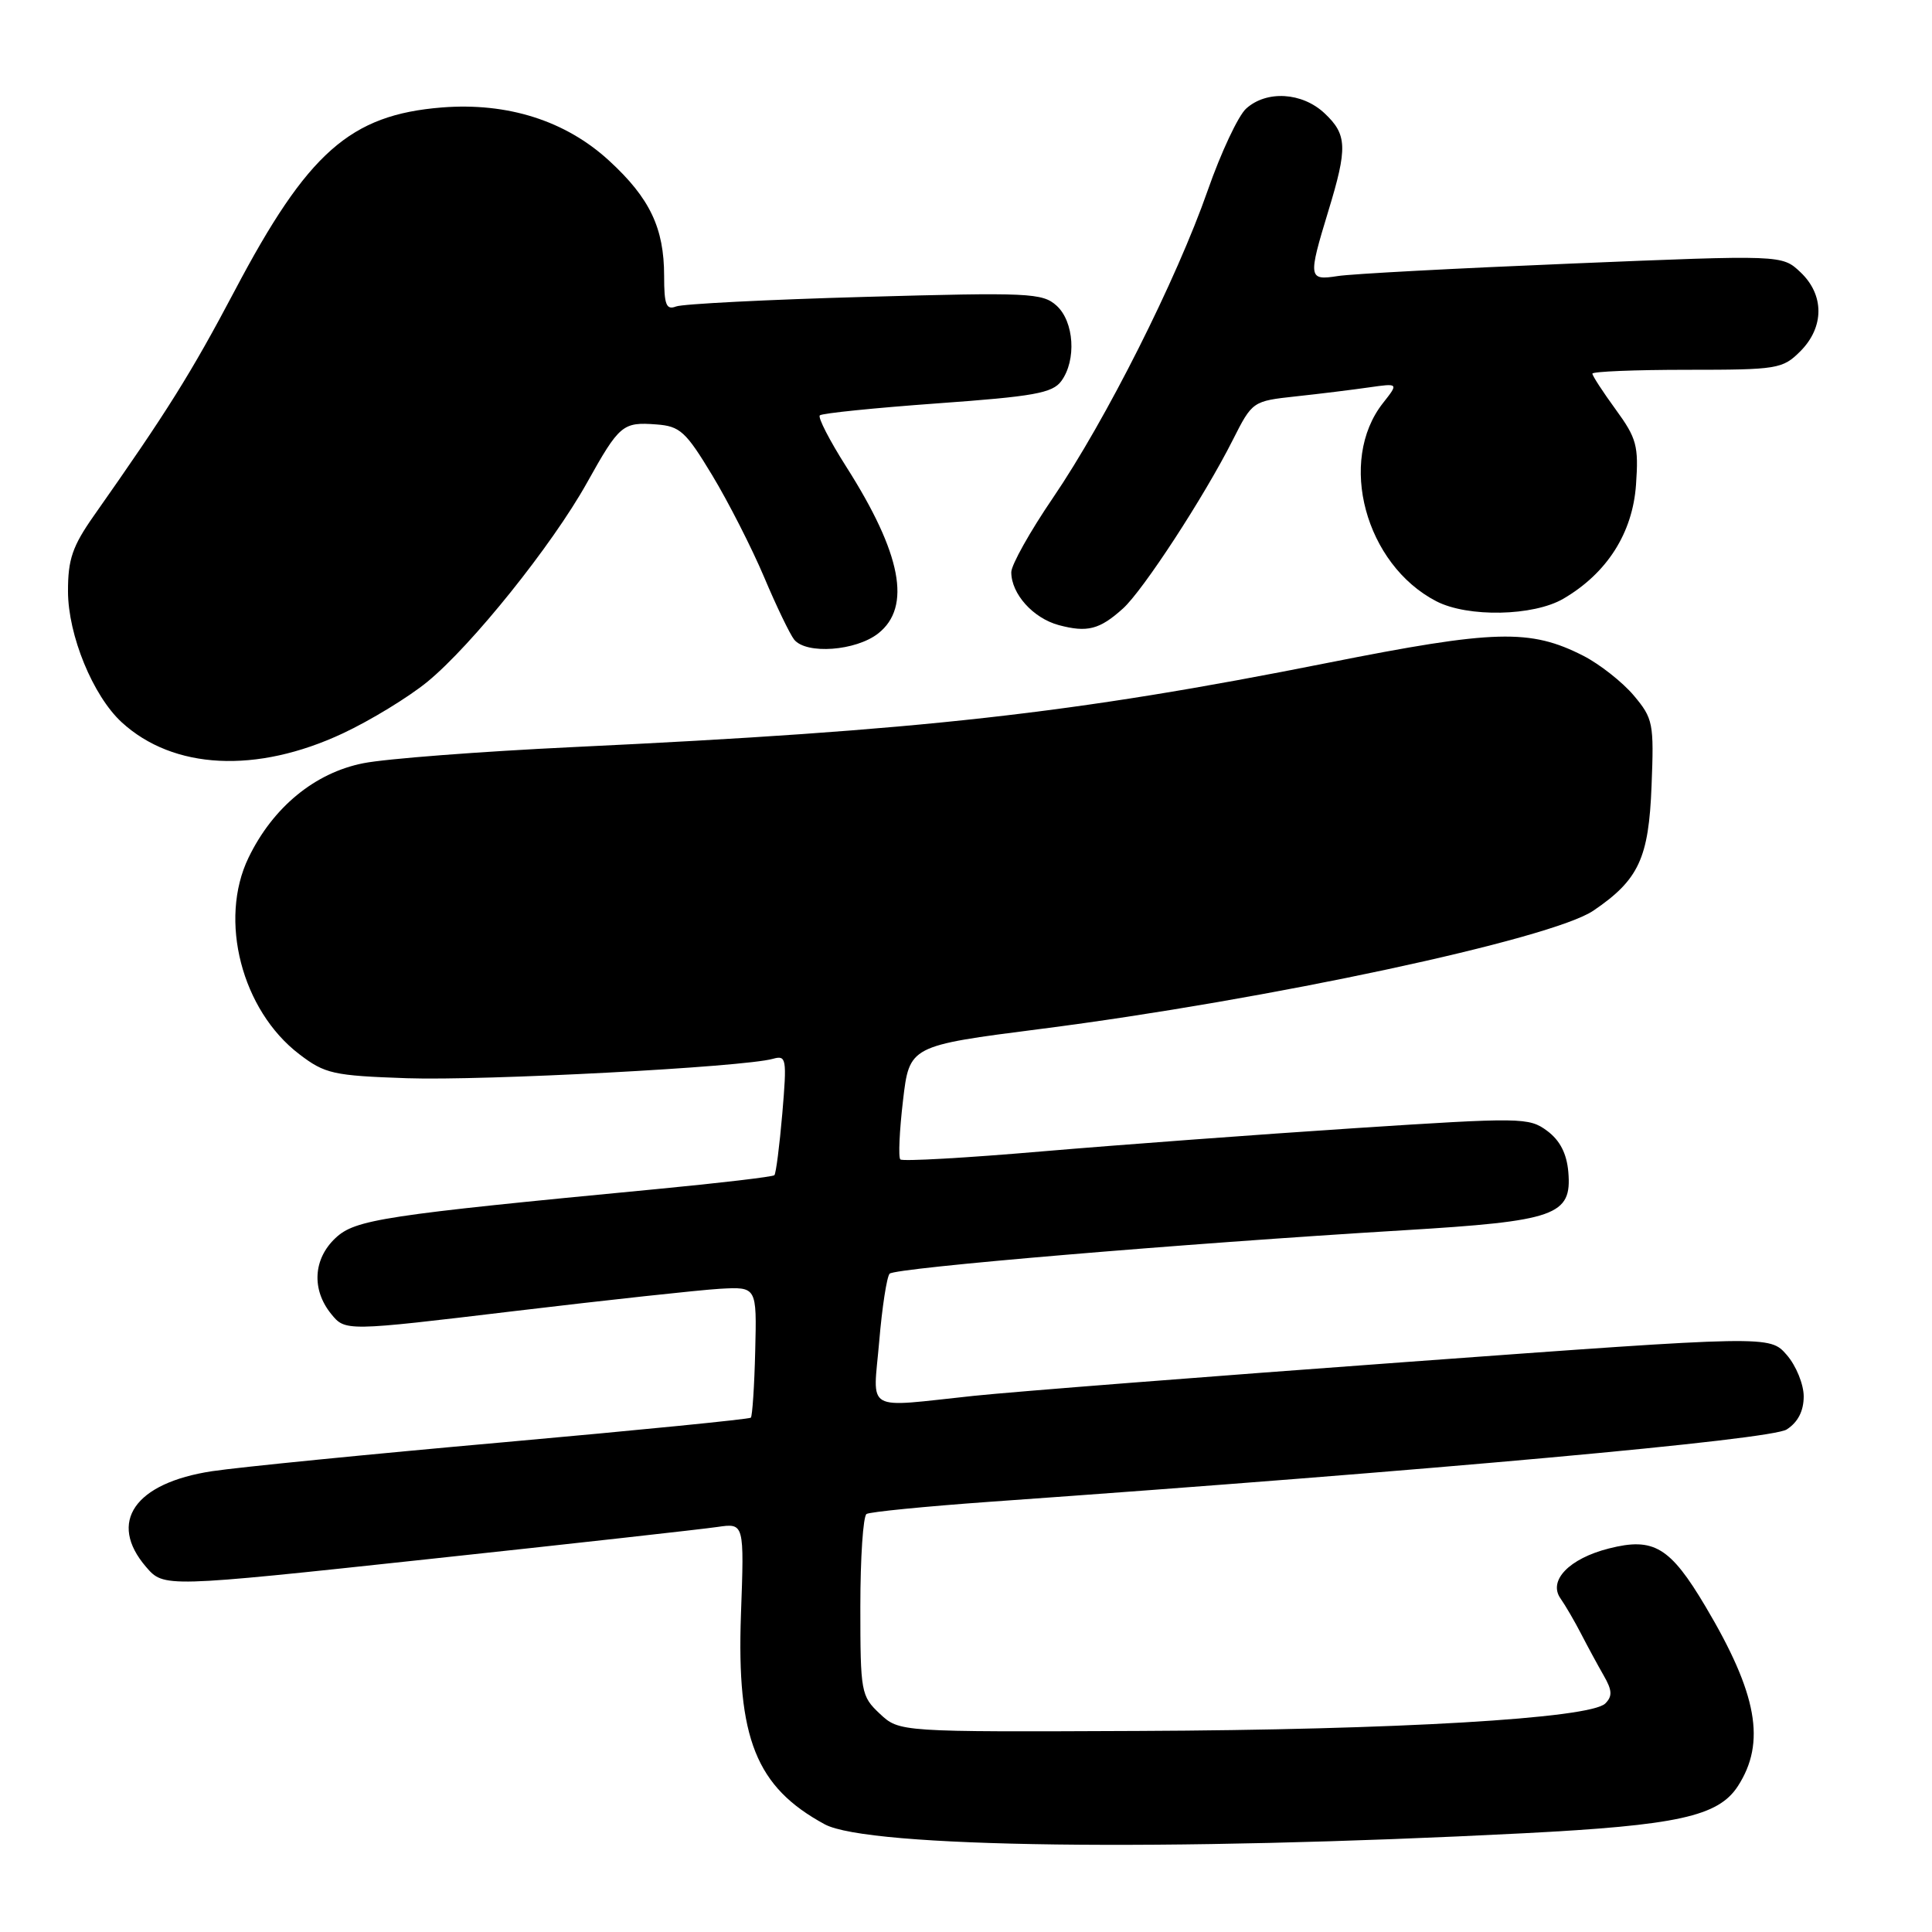 <?xml version="1.0" encoding="UTF-8" standalone="no"?>
<!DOCTYPE svg PUBLIC "-//W3C//DTD SVG 1.1//EN" "http://www.w3.org/Graphics/SVG/1.1/DTD/svg11.dtd" >
<svg xmlns="http://www.w3.org/2000/svg" xmlns:xlink="http://www.w3.org/1999/xlink" version="1.1" viewBox="0 0 256 256">
 <g >
 <path fill="currentColor"
d=" M 201.82 242.92 C 222.29 241.87 227.68 240.68 230.28 236.67 C 234.02 230.88 232.86 224.44 226.00 212.89 C 221.30 204.97 219.13 203.67 213.19 205.18 C 207.93 206.51 205.10 209.44 206.78 211.81 C 207.43 212.74 208.66 214.85 209.51 216.50 C 210.36 218.15 211.70 220.62 212.49 222.00 C 213.63 223.97 213.67 224.76 212.71 225.72 C 210.72 227.71 185.10 229.22 150.83 229.36 C 119.17 229.50 119.17 229.50 116.58 227.08 C 114.09 224.74 114.00 224.24 114.00 212.88 C 114.00 206.41 114.37 200.89 114.82 200.61 C 115.28 200.33 122.59 199.61 131.07 199.00 C 189.96 194.82 234.67 190.77 236.75 189.41 C 238.24 188.45 239.00 186.96 239.00 185.03 C 239.00 183.43 237.99 180.95 236.75 179.53 C 234.50 176.95 234.50 176.95 186.50 180.46 C 160.10 182.39 134.22 184.41 129.00 184.96 C 114.32 186.51 115.68 187.30 116.50 177.75 C 116.88 173.21 117.51 169.17 117.88 168.77 C 118.60 168.00 156.59 164.79 185.95 163.02 C 206.20 161.80 208.30 161.06 207.81 155.29 C 207.60 152.85 206.70 151.10 205.00 149.84 C 202.59 148.06 201.63 148.05 179.50 149.49 C 166.85 150.32 148.24 151.70 138.15 152.56 C 128.06 153.43 119.57 153.91 119.30 153.63 C 119.02 153.36 119.18 149.85 119.65 145.85 C 120.50 138.57 120.50 138.57 137.89 136.34 C 167.92 132.50 205.61 124.43 211.14 120.66 C 217.14 116.58 218.47 113.73 218.84 104.12 C 219.17 95.82 219.05 95.21 216.47 92.14 C 214.97 90.37 211.97 88.01 209.81 86.90 C 202.75 83.30 198.08 83.43 175.94 87.83 C 142.16 94.56 122.07 96.80 76.00 98.99 C 63.62 99.58 51.09 100.54 48.15 101.13 C 41.71 102.40 36.16 106.97 32.93 113.65 C 28.94 121.90 32.03 133.87 39.66 139.69 C 43.06 142.29 44.15 142.53 53.92 142.87 C 64.11 143.22 98.49 141.40 102.41 140.30 C 104.20 139.80 104.28 140.21 103.66 147.55 C 103.29 151.83 102.82 155.51 102.61 155.72 C 102.40 155.93 95.38 156.76 87.01 157.56 C 50.73 161.03 47.06 161.59 44.45 164.05 C 41.50 166.82 41.27 170.88 43.87 174.09 C 45.75 176.41 45.75 176.41 68.12 173.73 C 80.43 172.26 92.70 170.93 95.39 170.77 C 100.28 170.50 100.28 170.50 100.07 178.99 C 99.96 183.65 99.69 187.64 99.49 187.85 C 99.28 188.05 84.58 189.51 66.81 191.10 C 49.04 192.68 31.63 194.41 28.11 194.94 C 17.83 196.50 14.25 201.69 19.35 207.62 C 21.71 210.36 21.71 210.36 56.60 206.61 C 75.80 204.55 93.10 202.62 95.06 202.33 C 98.62 201.81 98.62 201.81 98.18 213.93 C 97.60 230.35 100.17 236.79 109.28 241.73 C 115.03 244.84 154.41 245.35 201.82 242.92 Z  M 45.44 97.17 C 49.09 95.46 54.12 92.39 56.62 90.35 C 62.50 85.53 73.15 72.26 77.76 64.00 C 82.08 56.26 82.50 55.90 86.98 56.24 C 90.10 56.47 90.87 57.17 94.37 62.97 C 96.52 66.53 99.61 72.60 101.25 76.47 C 102.88 80.34 104.68 84.06 105.23 84.75 C 106.84 86.74 113.41 86.26 116.37 83.93 C 120.81 80.43 119.46 73.36 112.13 61.84 C 109.93 58.38 108.35 55.31 108.63 55.04 C 108.90 54.76 115.91 54.05 124.19 53.45 C 137.00 52.53 139.46 52.09 140.63 50.49 C 142.66 47.72 142.33 42.61 140.00 40.50 C 138.13 38.81 136.33 38.73 114.58 39.34 C 101.70 39.70 90.45 40.27 89.58 40.61 C 88.28 41.11 88.00 40.39 88.00 36.57 C 88.00 30.22 86.11 26.25 80.72 21.30 C 74.95 15.99 67.25 13.55 58.54 14.24 C 46.39 15.22 40.77 20.19 31.10 38.52 C 25.30 49.49 22.20 54.45 12.42 68.36 C 9.60 72.38 9.00 74.12 9.01 78.36 C 9.02 84.17 12.31 92.19 16.12 95.70 C 22.96 101.98 33.98 102.54 45.44 97.17 Z  M 148.79 80.64 C 151.46 78.24 159.57 65.80 163.34 58.32 C 165.95 53.16 165.97 53.15 171.73 52.52 C 174.90 52.18 179.26 51.64 181.41 51.33 C 185.33 50.77 185.33 50.77 183.25 53.41 C 177.21 61.08 180.91 74.80 190.32 79.67 C 194.50 81.83 203.20 81.65 207.16 79.33 C 212.94 75.95 216.33 70.63 216.78 64.23 C 217.14 59.08 216.87 58.07 214.09 54.26 C 212.39 51.93 211.00 49.79 211.00 49.51 C 211.00 49.23 216.65 49.00 223.55 49.00 C 235.53 49.00 236.20 48.89 238.55 46.55 C 241.75 43.34 241.75 39.06 238.56 36.06 C 236.13 33.77 236.13 33.77 208.31 34.92 C 193.02 35.55 179.04 36.29 177.25 36.58 C 173.36 37.19 173.31 36.83 176.00 28.00 C 178.58 19.56 178.51 17.83 175.51 15.01 C 172.54 12.22 167.83 11.94 165.12 14.39 C 164.07 15.34 161.78 20.22 160.03 25.23 C 155.89 37.07 146.53 55.67 139.54 65.94 C 136.49 70.41 134.00 74.86 134.00 75.82 C 134.00 78.69 136.89 81.91 140.29 82.83 C 144.08 83.84 145.70 83.42 148.79 80.64 Z "/>
</g>
</svg>